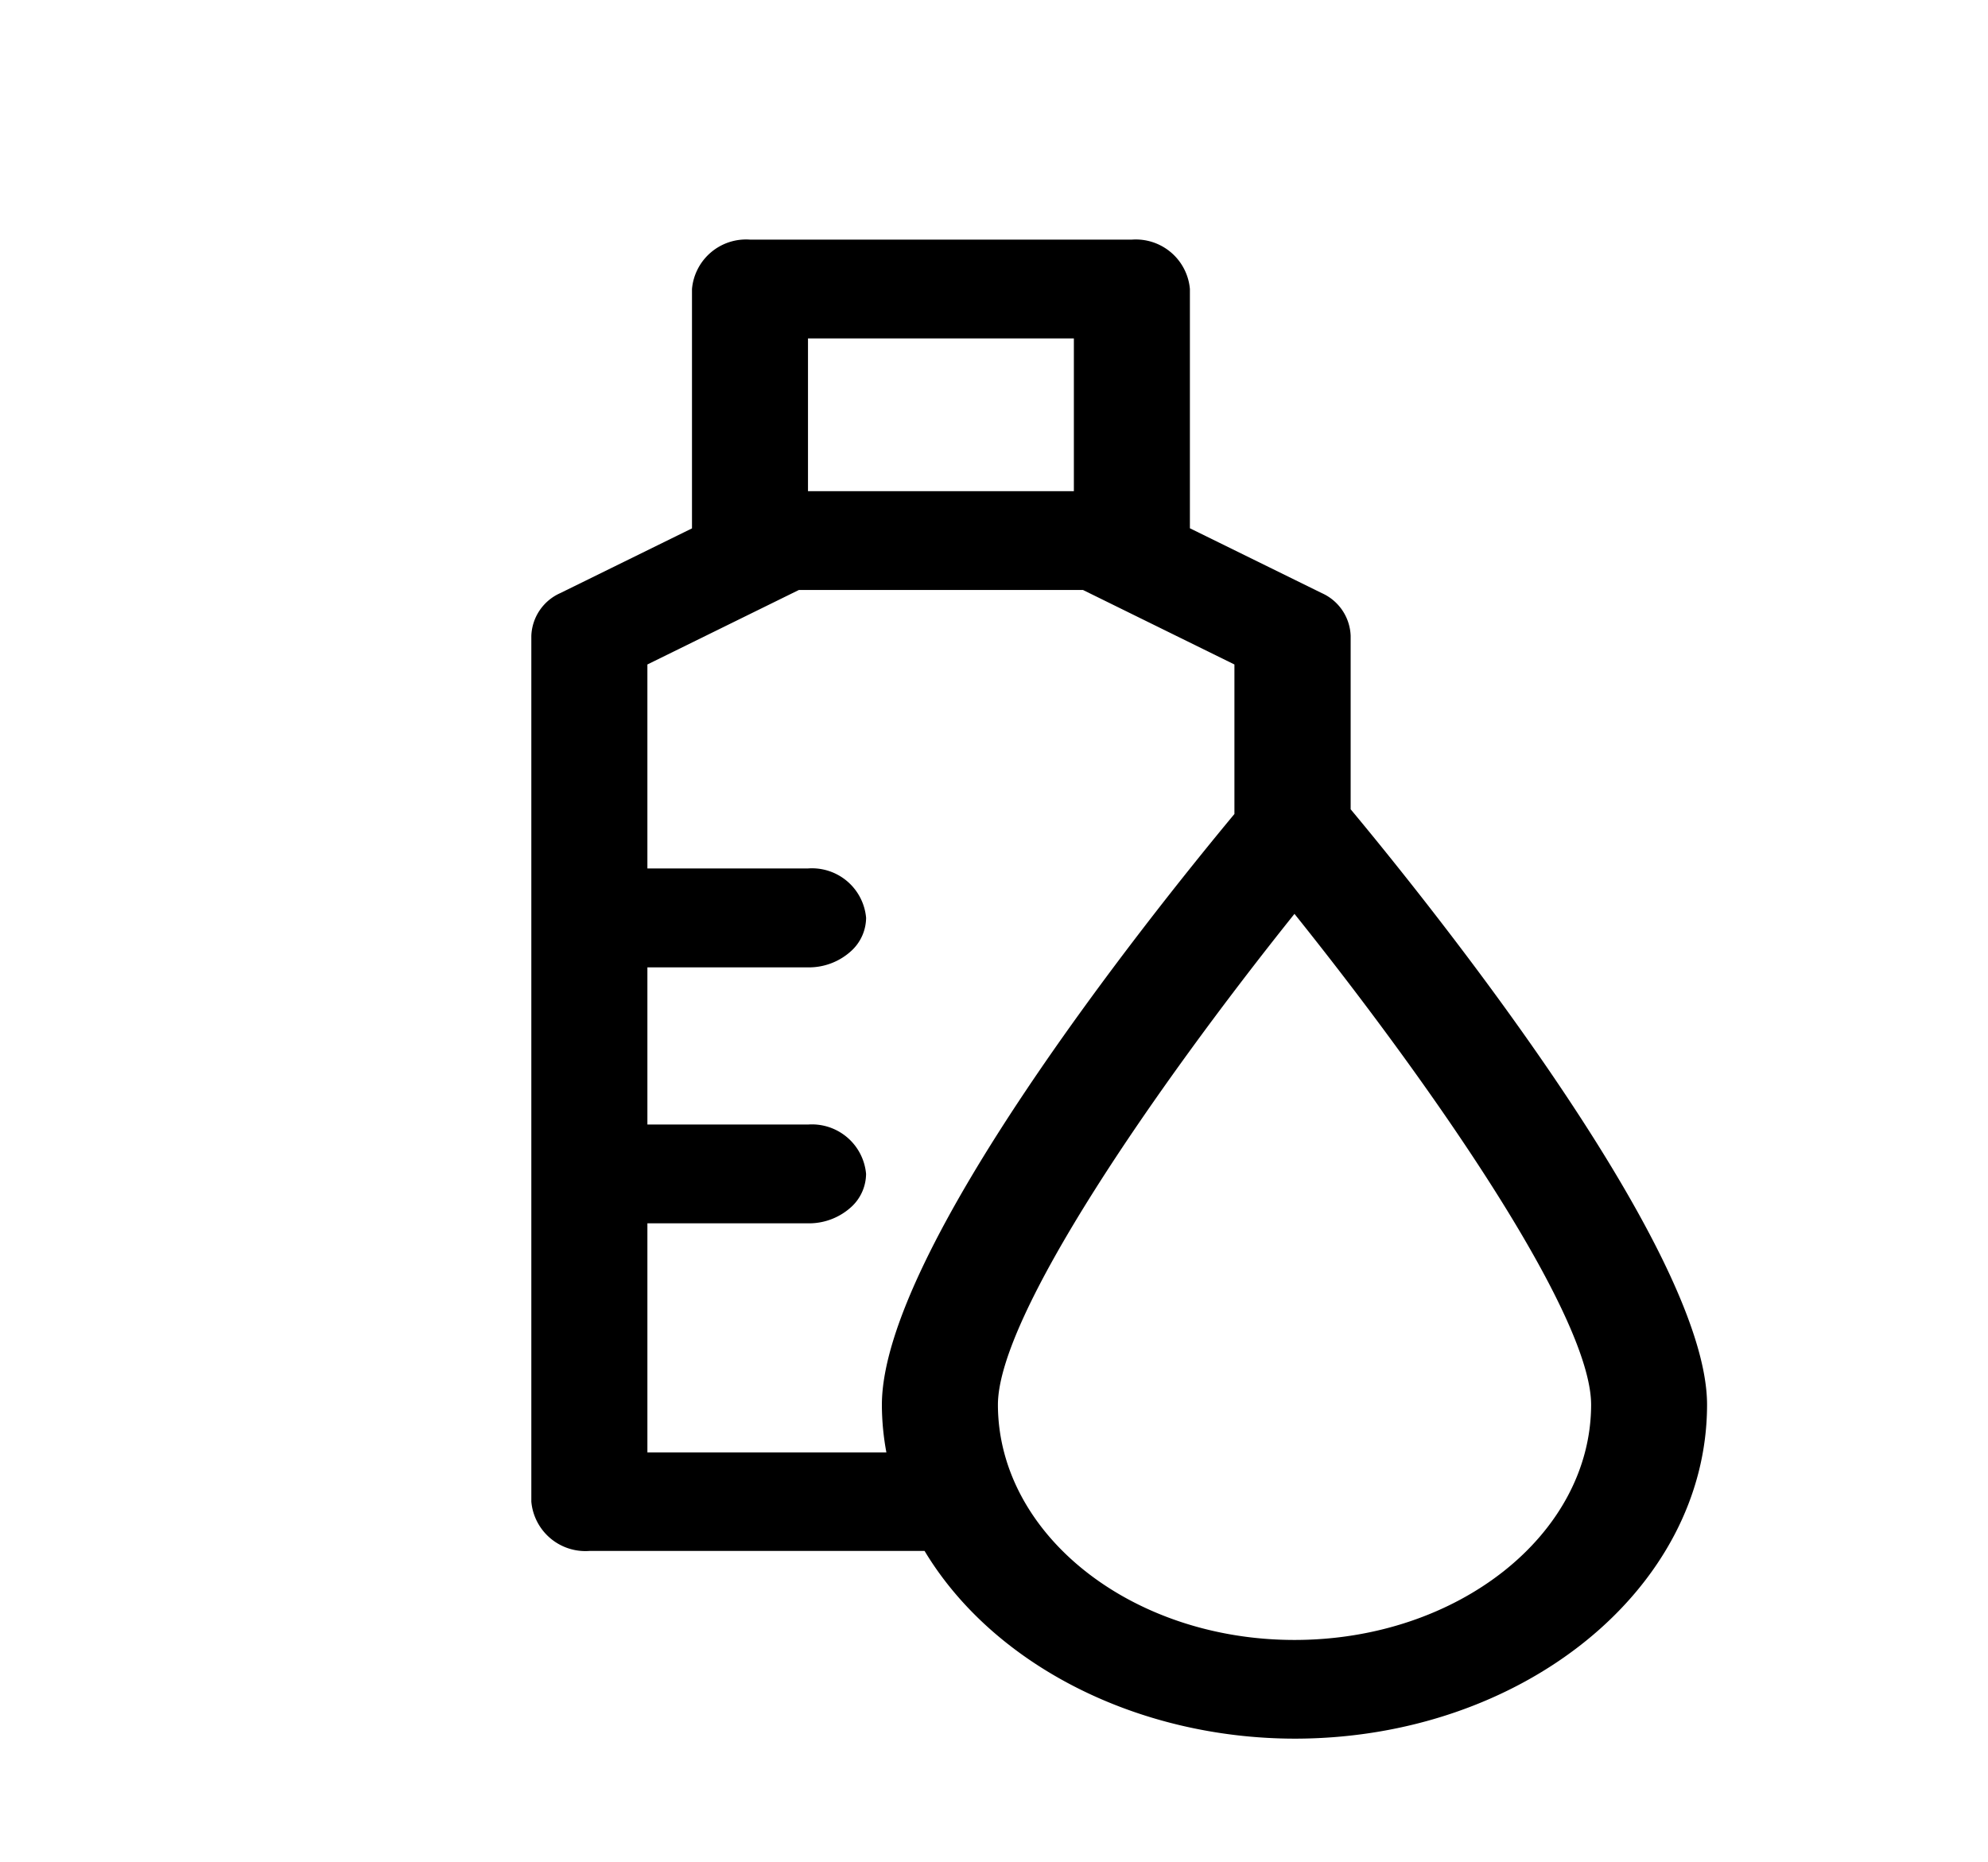 <?xml version="1.0" standalone="no"?><!DOCTYPE svg PUBLIC "-//W3C//DTD SVG 1.1//EN" "http://www.w3.org/Graphics/SVG/1.1/DTD/svg11.dtd"><svg t="1642236455647" class="icon" viewBox="0 0 1093 1024" version="1.1" xmlns="http://www.w3.org/2000/svg" p-id="6621" xmlns:xlink="http://www.w3.org/1999/xlink" width="213.477" height="200"><defs><style type="text/css"></style></defs><path d="M742.59 445.031v-95.352a26.761 26.761 0 0 0-15.841-23.51l-72.542-35.669V158.923A29.85 29.85 0 0 0 622.309 131.767H412.352a29.85 29.85 0 0 0-31.898 27.174v131.614l-72.452 35.615a26.779 26.779 0 0 0-15.877 23.51v476.094a29.85 29.85 0 0 0 31.898 27.102h184.309c37.717 62.7 116.868 103.057 203.383 103.218 125.076 0 226.822-82.384 226.822-183.645 0.036-87.198-158.985-283.056-195.948-327.418z m132.206 327.472c-0.108 71.267-73.26 129.315-163.08 129.315s-162.919-58.102-163.062-129.315c0-49.014 86.407-174.216 163.044-269.962 76.673 95.675 163.098 220.787 163.098 269.962z m-387.459 26.186h-131.398v-125.974h88.347a34.448 34.448 0 0 0 24.264-9.483 24.947 24.947 0 0 0 7.615-17.709 29.886 29.886 0 0 0-31.88-27.138h-88.347v-86.425h88.347A34.43 34.43 0 0 0 468.568 522.405a24.947 24.947 0 0 0 7.615-17.709 29.886 29.886 0 0 0-31.88-27.138h-88.365v-112.163l83.264-40.95h156.255l83.228 40.95v82.223c-47.972 57.761-193.828 240.471-193.828 324.957a144.096 144.096 0 0 0 2.479 26.114z m103.075-612.592v84.019h-146.179v-84.019h146.179z" p-id="6622"></path></svg>